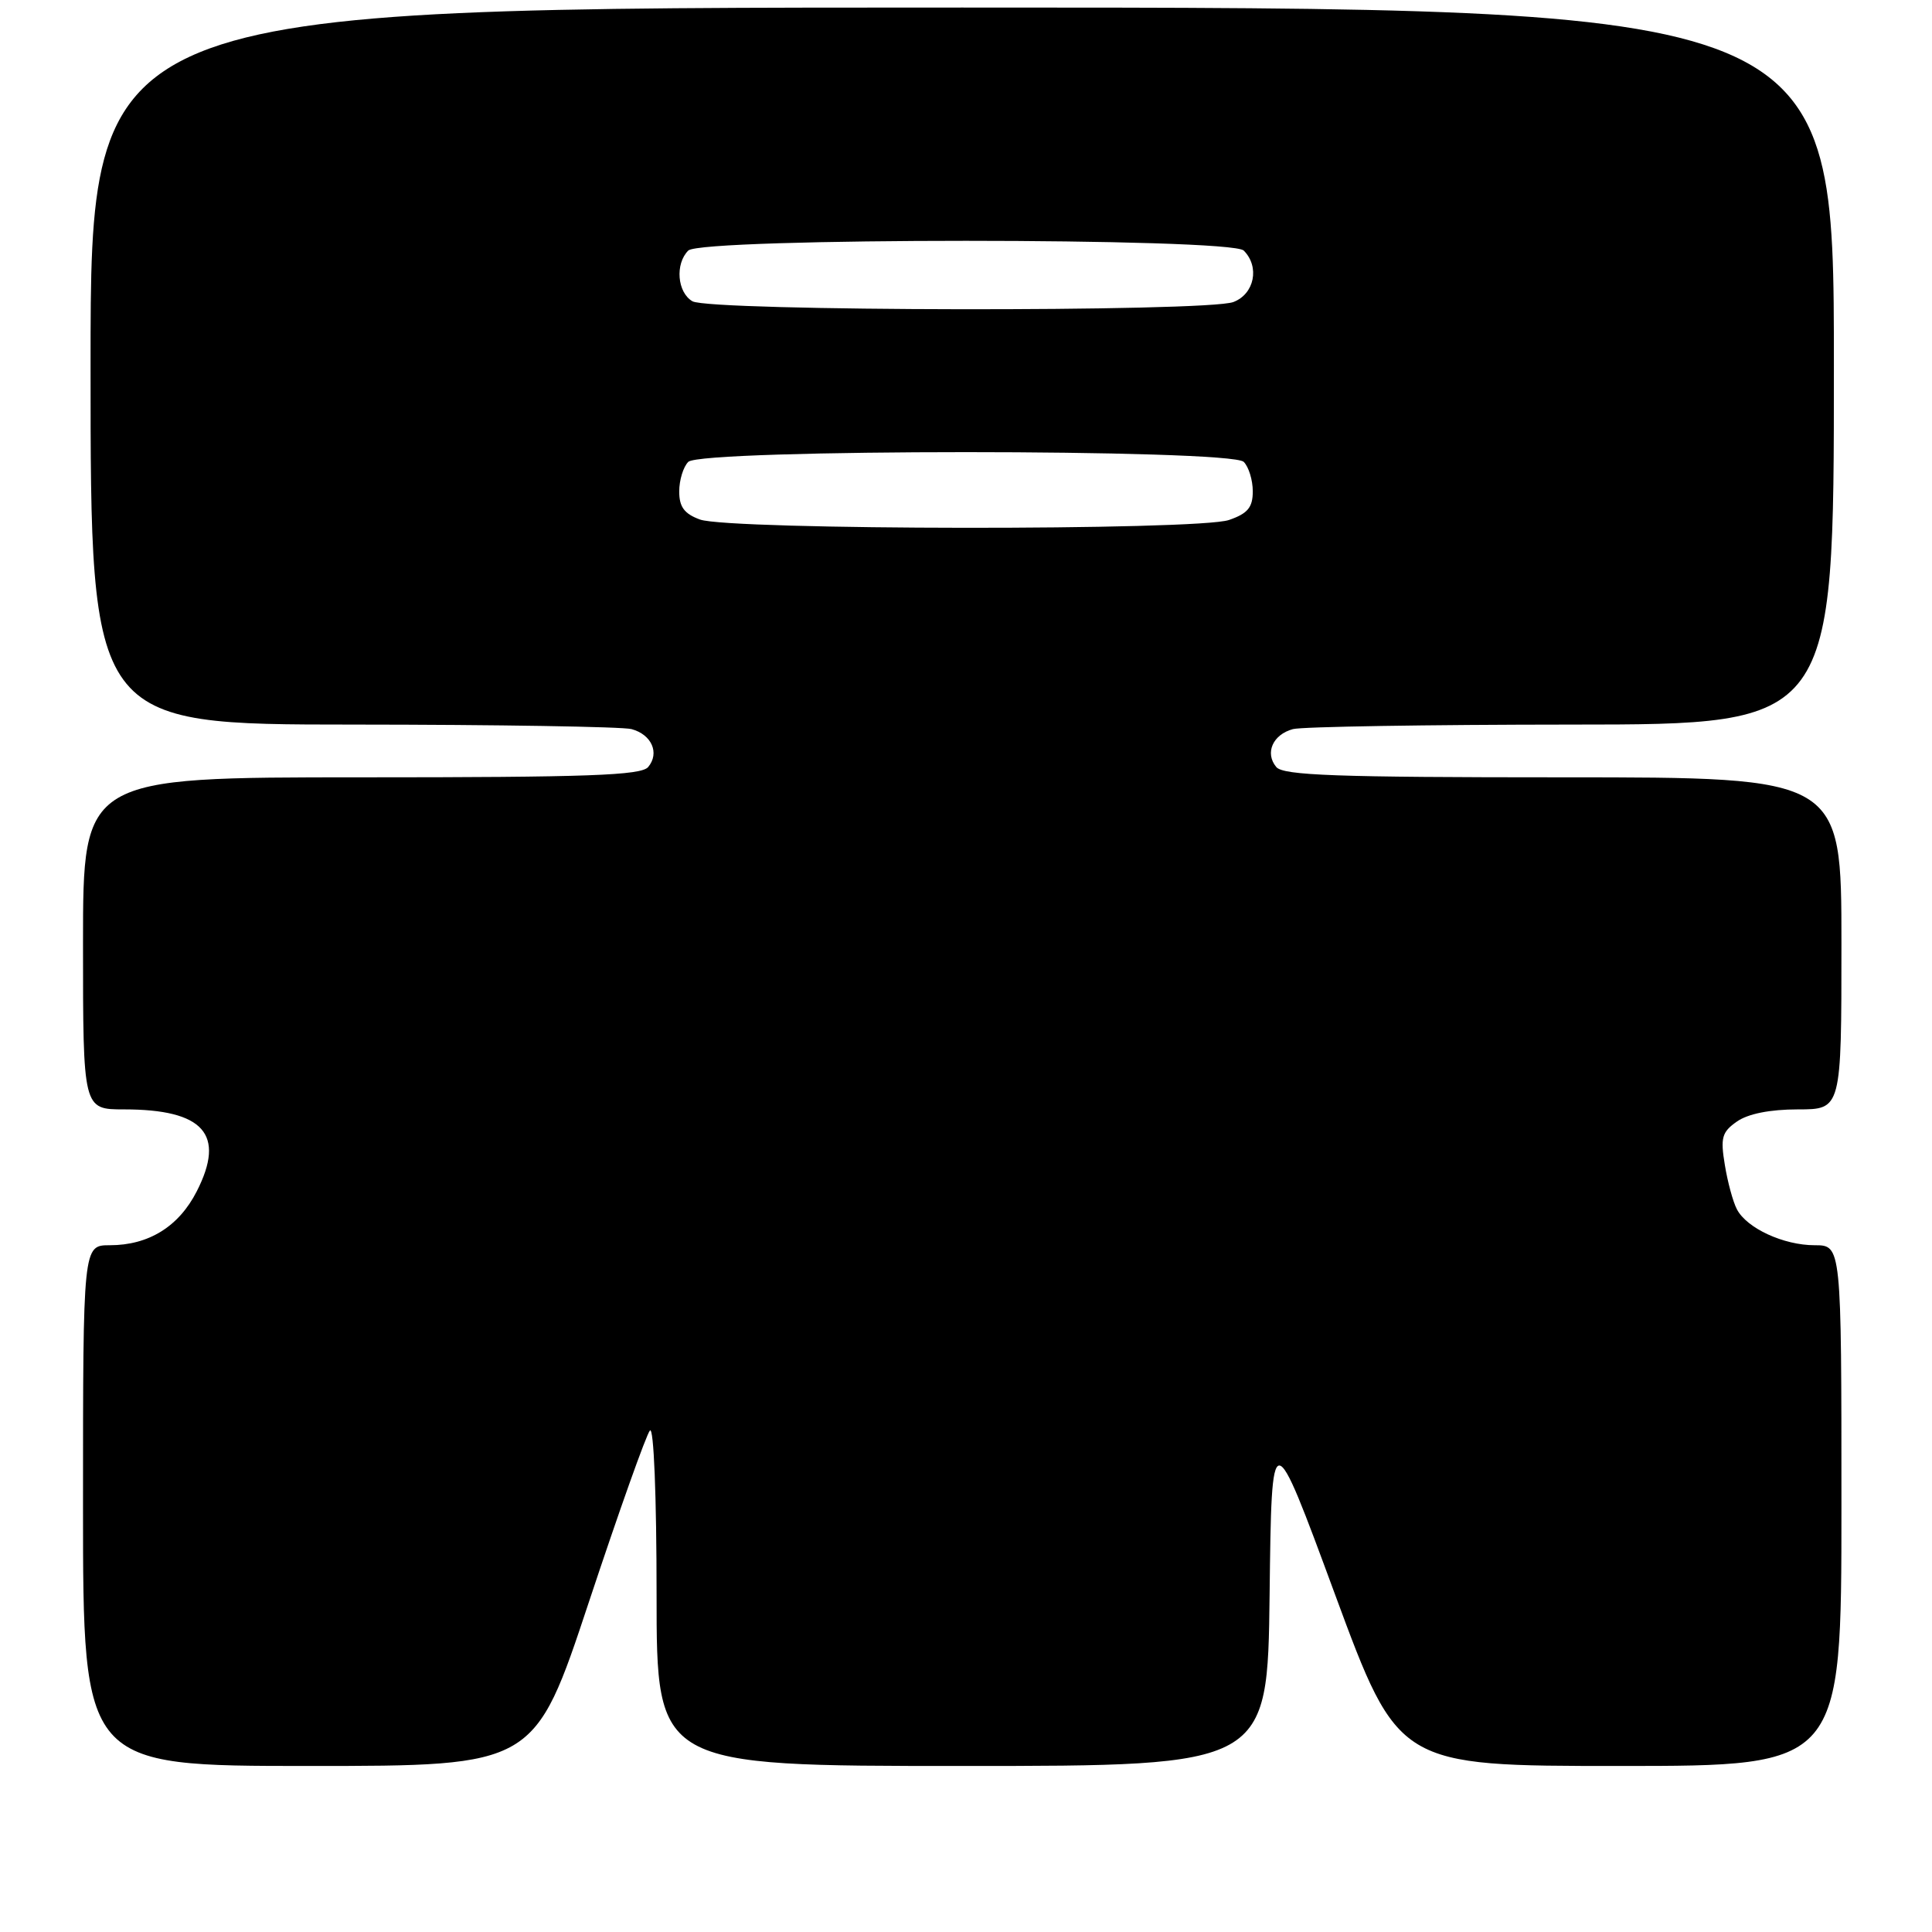 <?xml version="1.0" encoding="UTF-8" standalone="no"?>
<!DOCTYPE svg PUBLIC "-//W3C//DTD SVG 1.1//EN" "http://www.w3.org/Graphics/SVG/1.1/DTD/svg11.dtd" >
<svg xmlns="http://www.w3.org/2000/svg" xmlns:xlink="http://www.w3.org/1999/xlink" version="1.1" viewBox="0 0 256 256">
 <g >
 <path fill="currentColor"
d=" M 78.04 212.25 C 82.01 200.29 85.64 190.07 86.12 189.55 C 86.63 189.00 87.00 198.27 87.00 211.30 C 87.00 234.00 87.00 234.00 127.48 234.00 C 167.96 234.00 167.96 234.00 168.23 211.25 C 168.50 188.50 168.50 188.50 176.89 211.25 C 185.29 234.00 185.29 234.00 214.64 234.00 C 244.00 234.00 244.00 234.00 244.00 199.50 C 244.00 165.00 244.00 165.00 240.45 165.00 C 236.34 165.00 231.46 162.75 230.15 160.24 C 229.64 159.28 228.92 156.64 228.55 154.36 C 227.95 150.75 228.16 150.00 230.15 148.61 C 231.62 147.58 234.54 147.00 238.22 147.00 C 244.00 147.00 244.00 147.00 244.00 125.00 C 244.00 103.00 244.00 103.00 207.12 103.00 C 177.08 103.00 170.03 102.75 169.11 101.63 C 167.57 99.78 168.65 97.33 171.32 96.61 C 172.52 96.29 189.14 96.02 208.25 96.01 C 243.00 96.00 243.00 96.00 243.00 48.50 C 243.00 1.00 243.00 1.00 127.50 1.00 C 12.00 1.00 12.00 1.00 12.00 48.50 C 12.00 96.00 12.00 96.00 46.75 96.01 C 65.86 96.02 82.48 96.29 83.68 96.61 C 86.35 97.33 87.43 99.78 85.89 101.63 C 84.97 102.75 77.92 103.00 47.88 103.00 C 11.00 103.00 11.00 103.00 11.00 125.00 C 11.00 147.00 11.00 147.00 16.43 147.00 C 27.00 147.00 29.93 150.30 26.07 157.86 C 23.69 162.53 19.70 165.00 14.55 165.00 C 11.00 165.00 11.00 165.00 11.00 199.50 C 11.00 234.00 11.00 234.00 40.92 234.00 C 70.83 234.00 70.83 234.00 78.04 212.25 Z  M 92.75 68.84 C 90.67 68.08 90.00 67.17 90.00 65.12 C 90.00 63.62 90.54 61.86 91.20 61.20 C 92.92 59.48 163.08 59.48 164.80 61.20 C 165.46 61.86 166.00 63.62 166.00 65.10 C 166.00 67.23 165.34 68.04 162.85 68.90 C 158.79 70.32 96.65 70.26 92.75 68.84 Z  M 91.75 39.92 C 89.74 38.75 89.43 34.97 91.20 33.20 C 92.92 31.48 163.08 31.48 164.80 33.20 C 166.95 35.35 166.22 38.96 163.43 40.02 C 159.93 41.36 94.05 41.26 91.75 39.92 Z "/>
</g>
</svg>